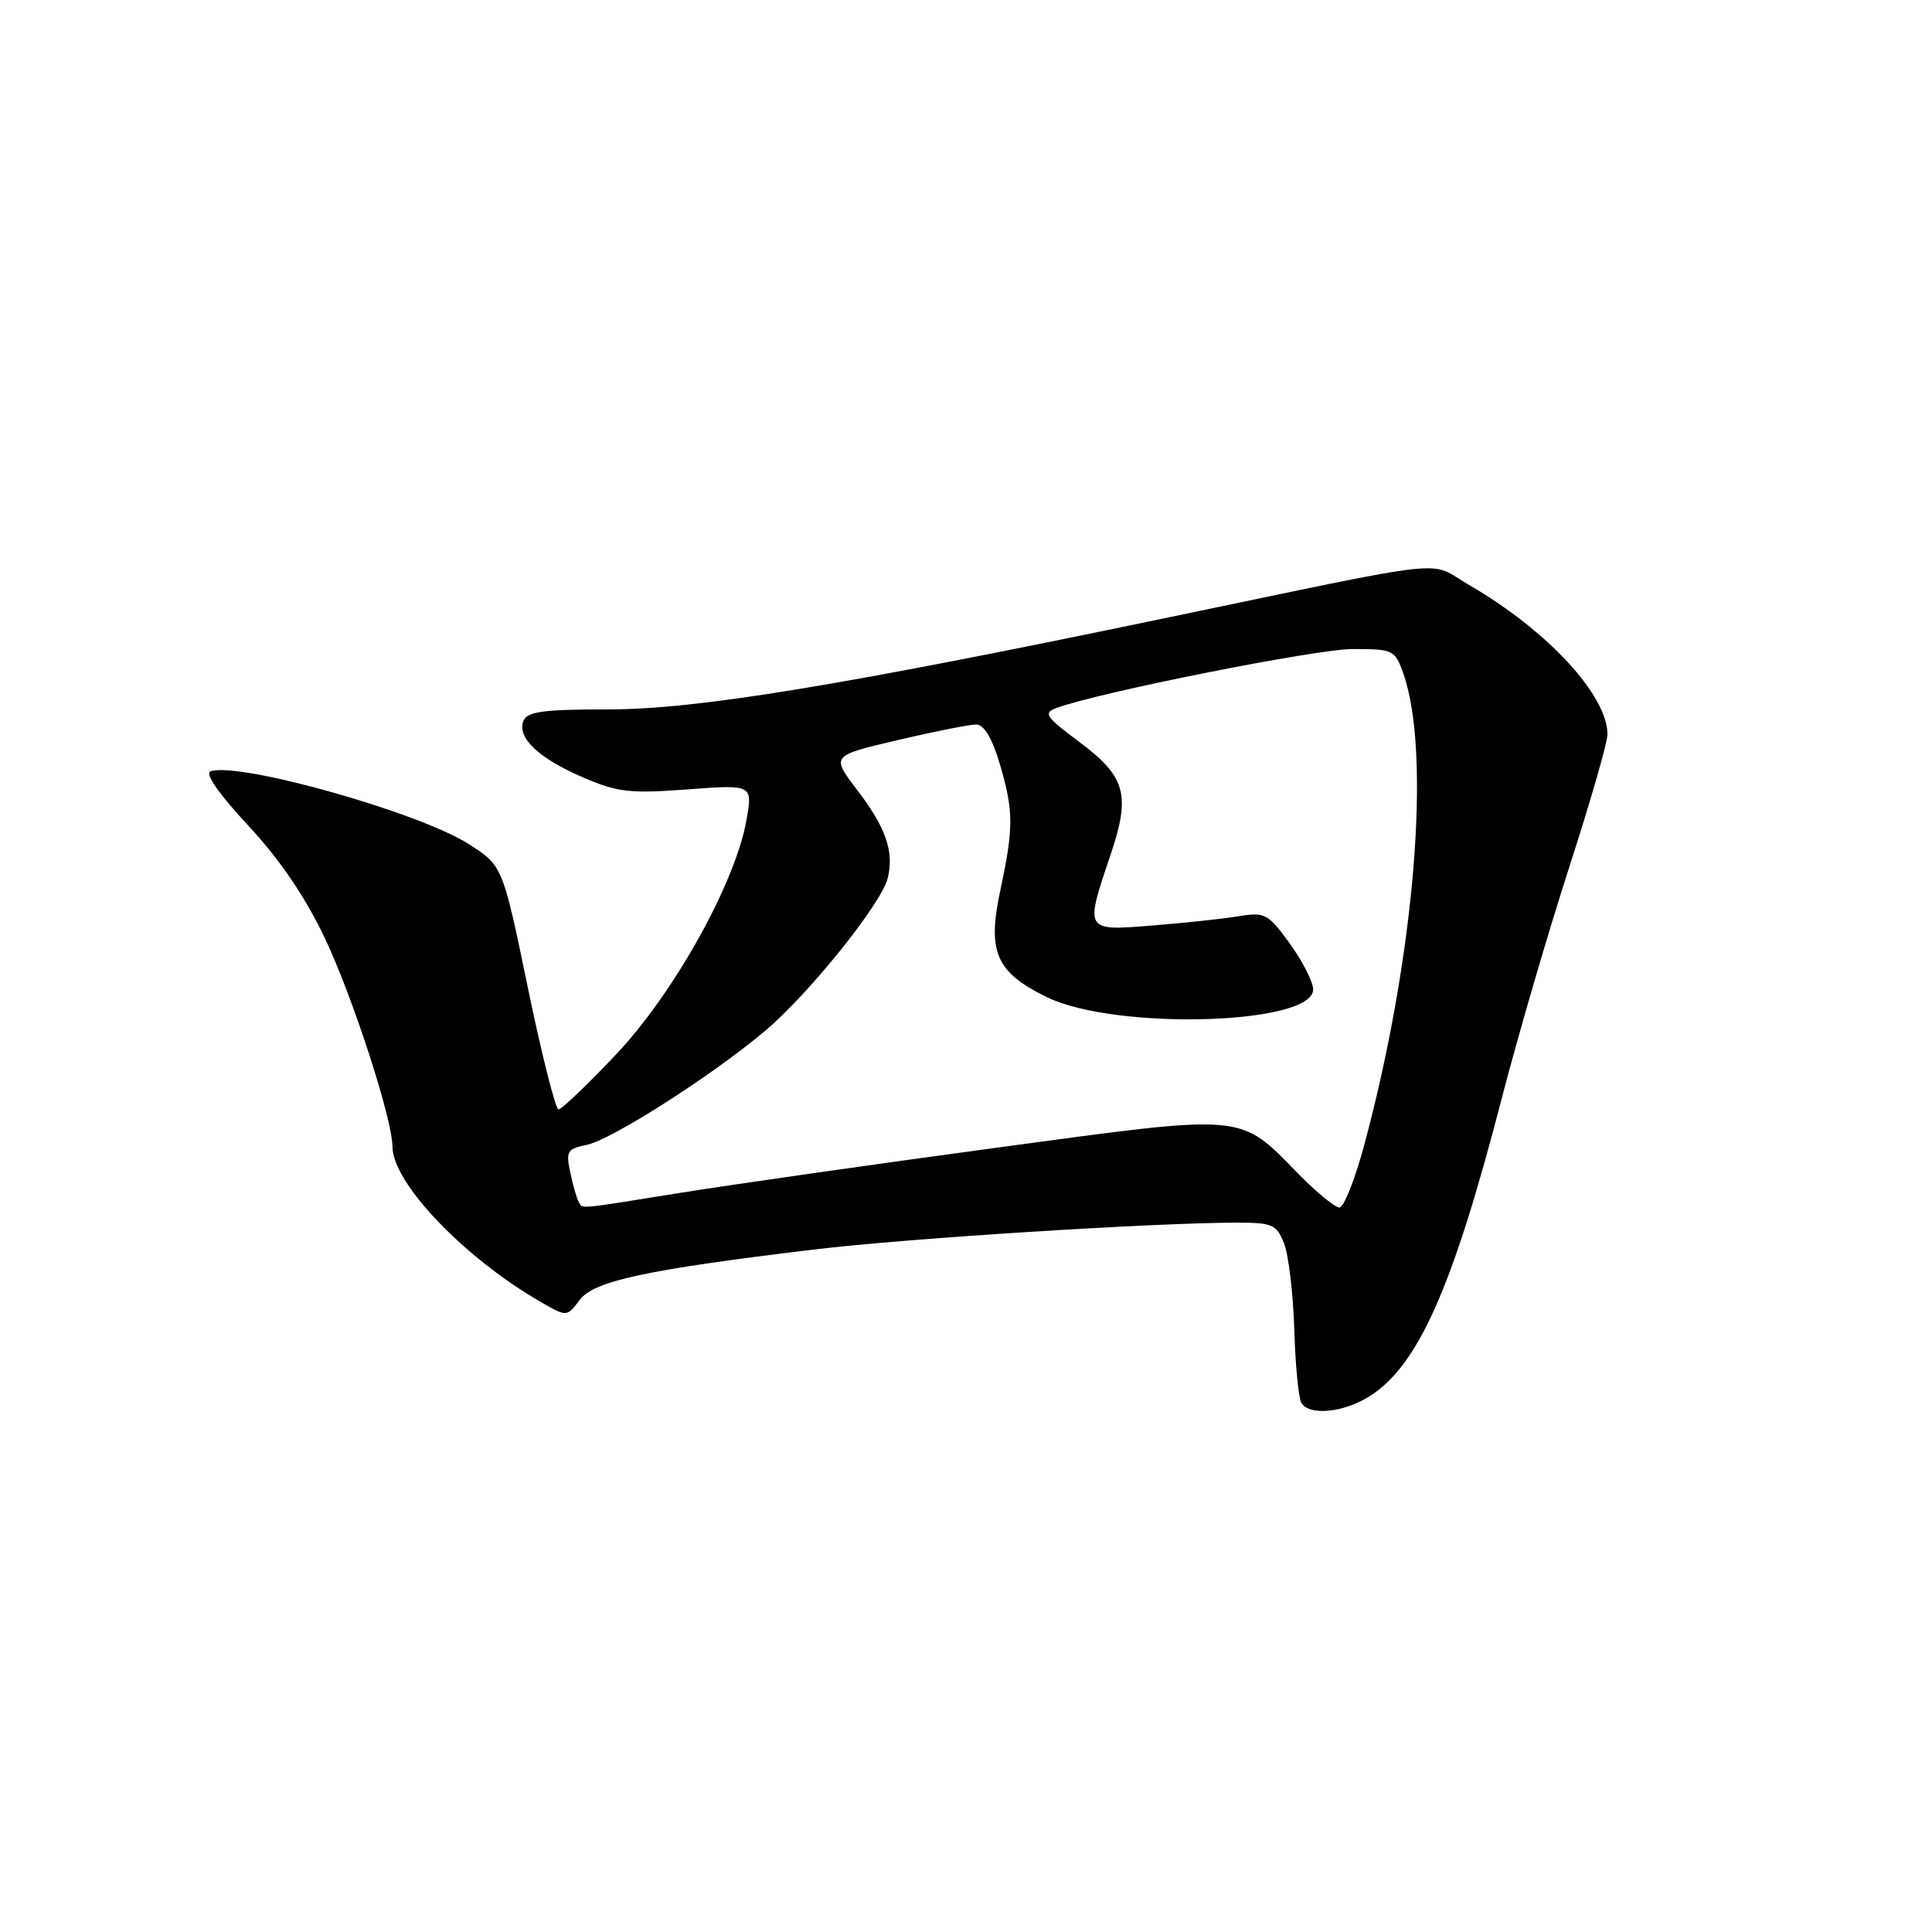 <?xml version="1.0" encoding="UTF-8" standalone="no"?>
<!DOCTYPE svg PUBLIC "-//W3C//DTD SVG 1.1//EN" "http://www.w3.org/Graphics/SVG/1.1/DTD/svg11.dtd" >
<svg xmlns="http://www.w3.org/2000/svg" xmlns:xlink="http://www.w3.org/1999/xlink" version="1.1" viewBox="0 0 256 256">
 <g >
 <path fill="currentColor"
d=" M 181.38 185.07 C 187.88 181.05 192.49 170.69 199.00 145.50 C 201.14 137.25 205.16 123.47 207.94 114.88 C 210.72 106.28 213.00 98.38 213.00 97.32 C 213.00 92.13 205.01 83.50 194.64 77.50 C 189.04 74.25 193.53 73.76 154.26 81.93 C 111.13 90.92 92.30 94.00 80.58 94.00 C 71.93 94.00 69.83 94.29 69.35 95.54 C 68.49 97.76 71.39 100.49 77.30 103.03 C 81.83 104.98 83.50 105.17 91.10 104.60 C 99.75 103.95 99.75 103.95 98.90 108.72 C 97.42 117.03 89.29 131.62 81.62 139.73 C 77.84 143.73 74.42 147.00 74.01 147.00 C 73.61 147.00 71.77 139.73 69.94 130.85 C 66.60 114.70 66.60 114.70 62.05 111.81 C 55.44 107.61 31.70 100.93 27.89 102.20 C 27.10 102.47 29.00 105.20 32.87 109.37 C 37.06 113.86 40.43 118.82 43.04 124.30 C 46.74 132.10 52.00 148.30 52.00 151.92 C 52.00 156.75 61.57 166.75 71.81 172.61 C 75.11 174.50 75.12 174.49 76.82 172.24 C 78.72 169.72 85.64 168.24 108.00 165.55 C 120.03 164.10 152.85 162.02 163.77 162.01 C 168.60 162.00 169.14 162.23 170.14 164.75 C 170.74 166.26 171.35 171.39 171.50 176.15 C 171.64 180.91 172.07 185.30 172.44 185.90 C 173.50 187.61 177.95 187.20 181.38 185.07 Z  M 76.68 159.25 C 76.43 158.84 75.93 157.10 75.57 155.38 C 74.96 152.56 75.16 152.22 77.71 151.71 C 80.99 151.05 94.24 142.60 101.33 136.64 C 107.14 131.76 116.76 119.79 117.62 116.39 C 118.50 112.86 117.41 109.69 113.56 104.65 C 110.12 100.14 110.12 100.14 118.93 98.07 C 123.78 96.93 128.46 96.00 129.34 96.00 C 130.38 96.00 131.45 97.76 132.46 101.18 C 134.32 107.45 134.33 109.62 132.55 117.96 C 130.79 126.14 131.96 128.83 138.72 132.13 C 147.77 136.55 174.00 135.80 174.00 131.11 C 174.00 130.12 172.61 127.39 170.92 125.05 C 168.04 121.07 167.61 120.84 164.17 121.40 C 162.15 121.74 157.01 122.29 152.75 122.63 C 143.68 123.36 143.72 123.43 147.12 113.37 C 149.85 105.29 149.20 102.93 142.97 98.28 C 138.56 94.99 138.21 94.47 139.96 93.82 C 145.58 91.74 174.41 86.00 179.24 86.00 C 184.62 86.00 184.84 86.11 185.95 89.25 C 189.70 99.85 187.45 126.91 180.76 151.75 C 179.54 156.29 178.06 160.00 177.48 160.00 C 176.89 160.00 174.44 157.99 172.03 155.53 C 164.09 147.44 165.46 147.56 131.96 152.09 C 115.76 154.28 96.99 156.96 90.27 158.04 C 76.11 160.31 77.24 160.21 76.68 159.25 Z "/>
</g>
</svg>